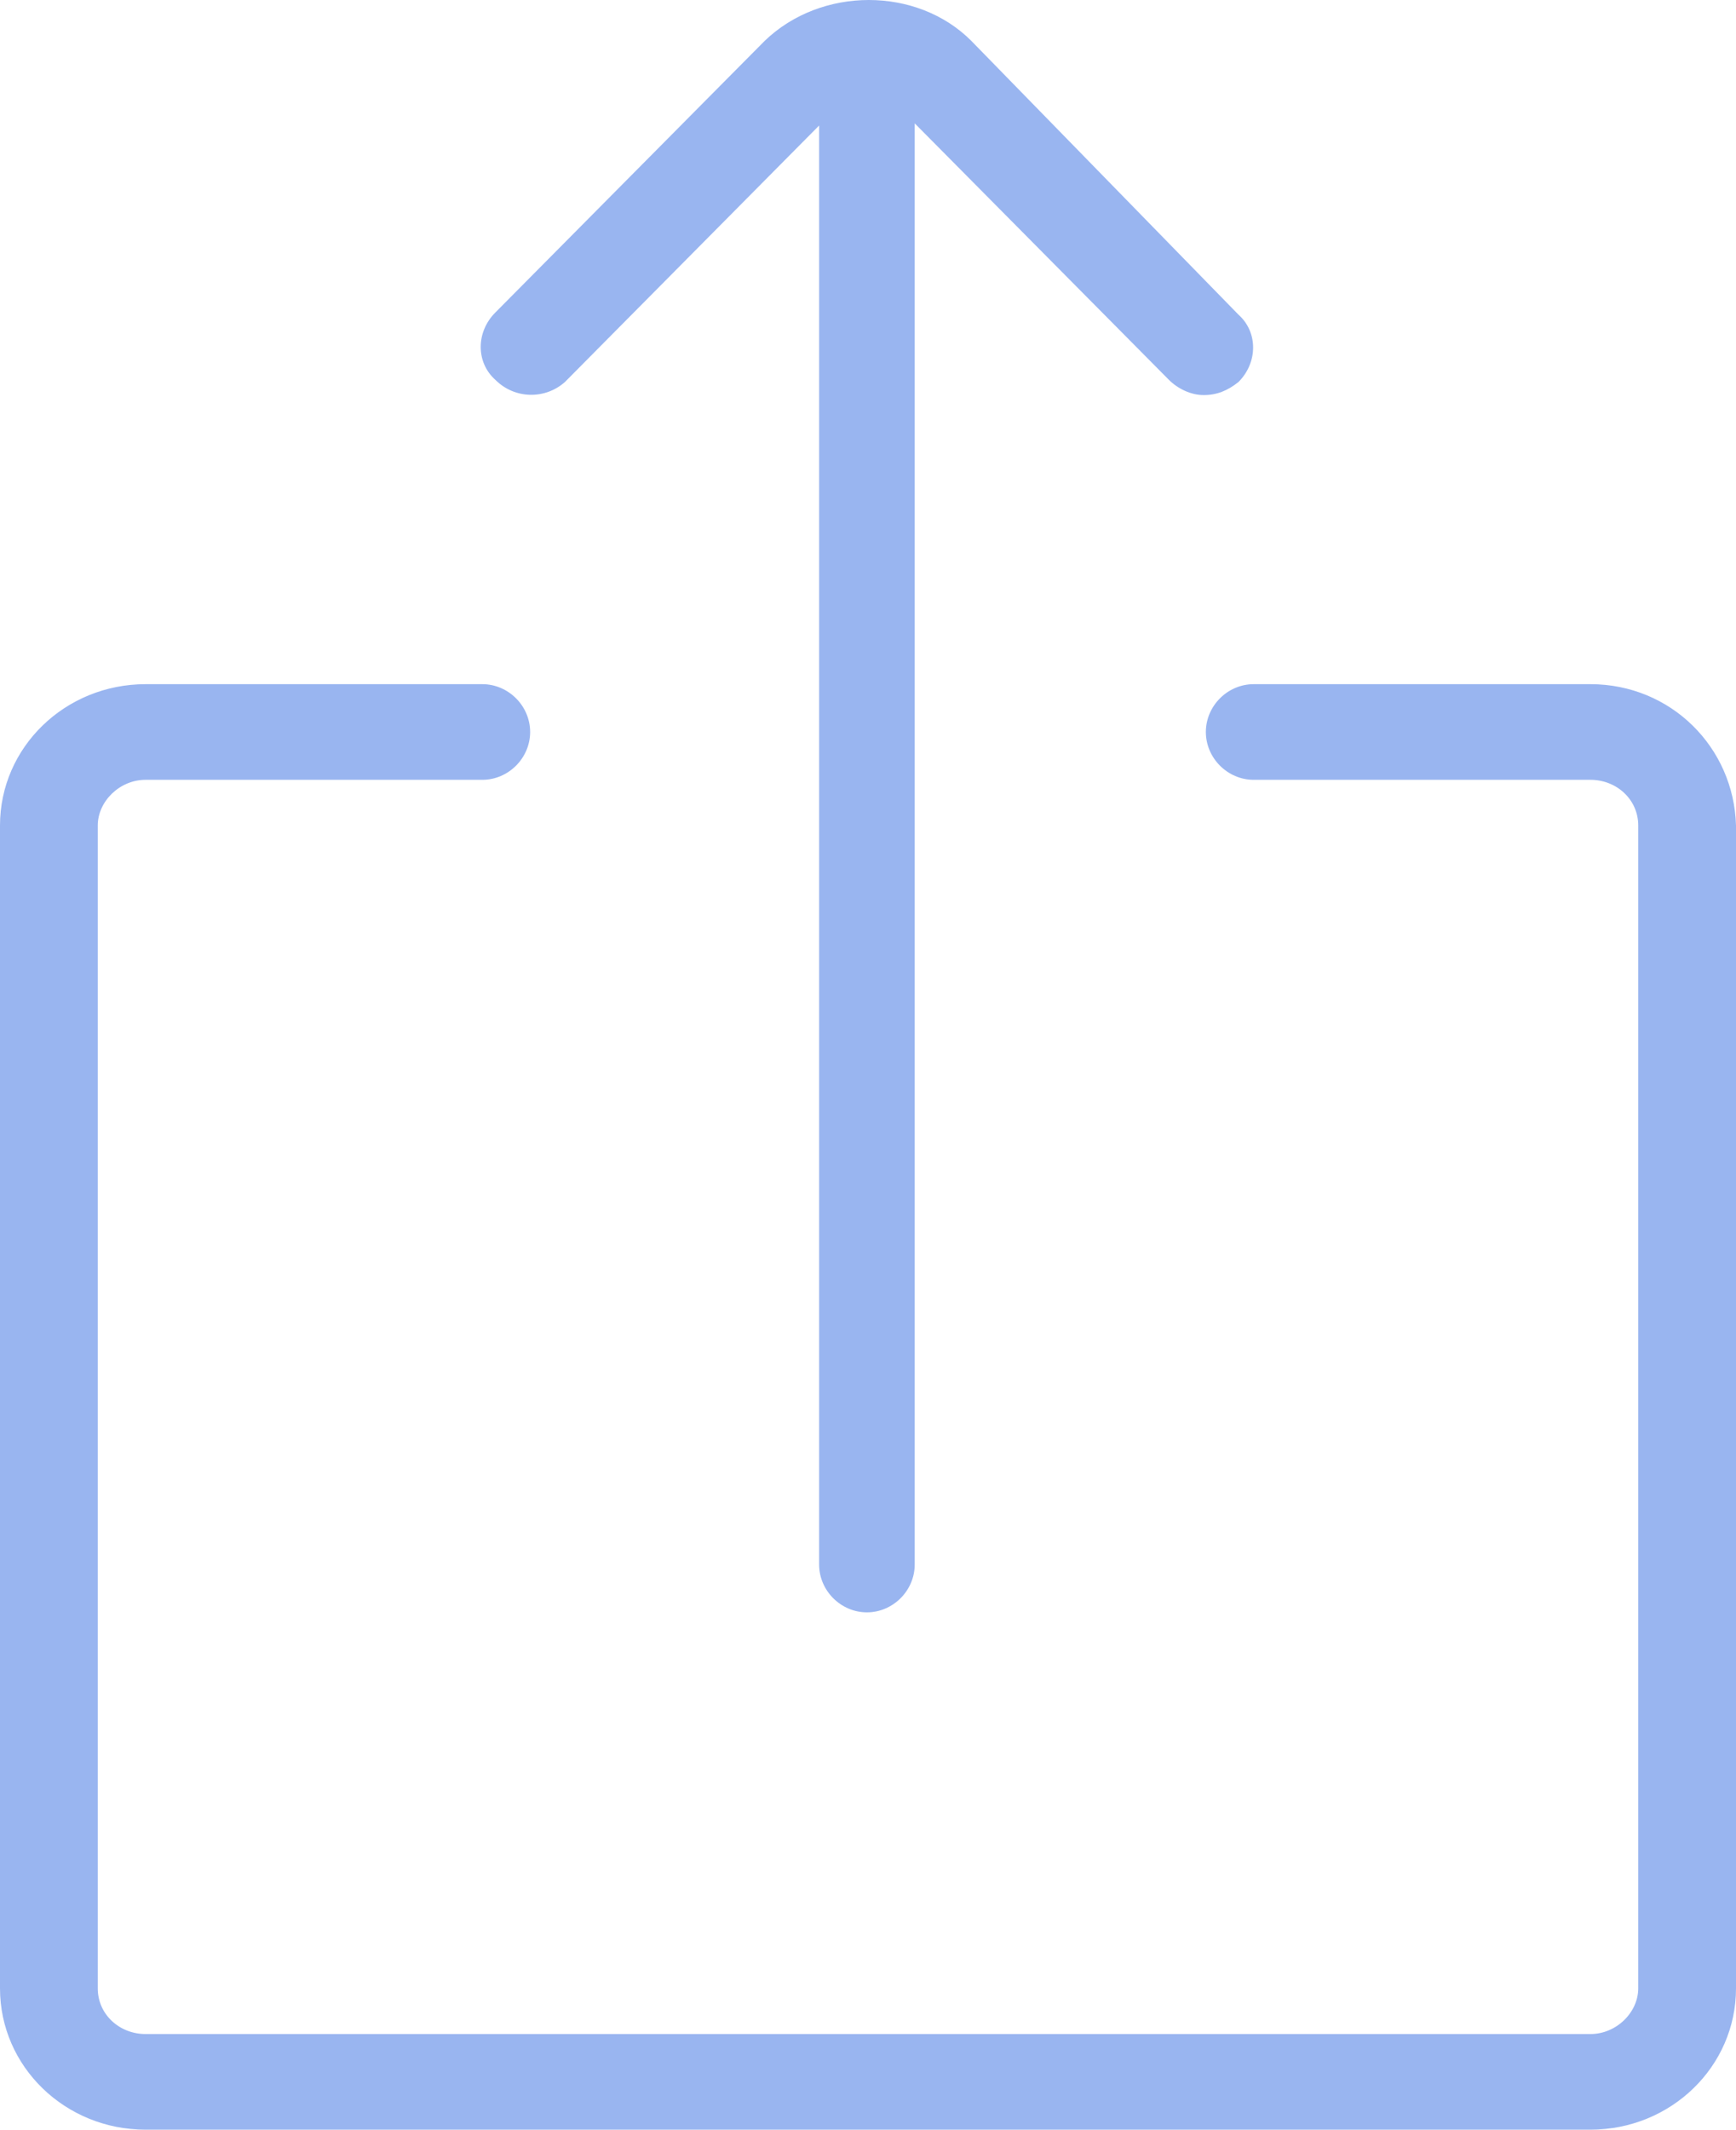 <svg xmlns="http://www.w3.org/2000/svg" viewBox="10.2 1.025 79.9 97.975" fill="#99b5f0"><path d="M83.4 32.5H67.9c-1.2 0-2.2 1-2.2 2.2 0 1.2 1 2.2 2.2 2.2h15.5c1.2 0 2.2.9 2.2 2.1v53.5c0 1.1-1 2.1-2.2 2.1H16.9c-1.2 0-2.2-.9-2.2-2.1V39c0-1.1 1-2.1 2.2-2.1h15.5c1.2 0 2.2-1 2.2-2.2 0-1.2-1-2.2-2.2-2.2H16.9c-3.7 0-6.7 2.9-6.7 6.5v53.5c0 3.6 3 6.5 6.7 6.5h66.5c3.7 0 6.7-2.9 6.7-6.5V39c-.1-3.6-3-6.5-6.7-6.5zM36.2 18.6L47.9 6.8V73c0 1.2 1 2.2 2.2 2.2 1.2 0 2.2-1 2.2-2.2V6.7L64 18.5c.4.4 1 .7 1.6.7.6 0 1.1-.2 1.6-.6.9-.9.9-2.3 0-3.1L54.9 2.9C52.4.4 48 .4 45.4 2.9L33 15.4c-.9.9-.9 2.3 0 3.1.9.9 2.3.9 3.2.1z"/></svg>
